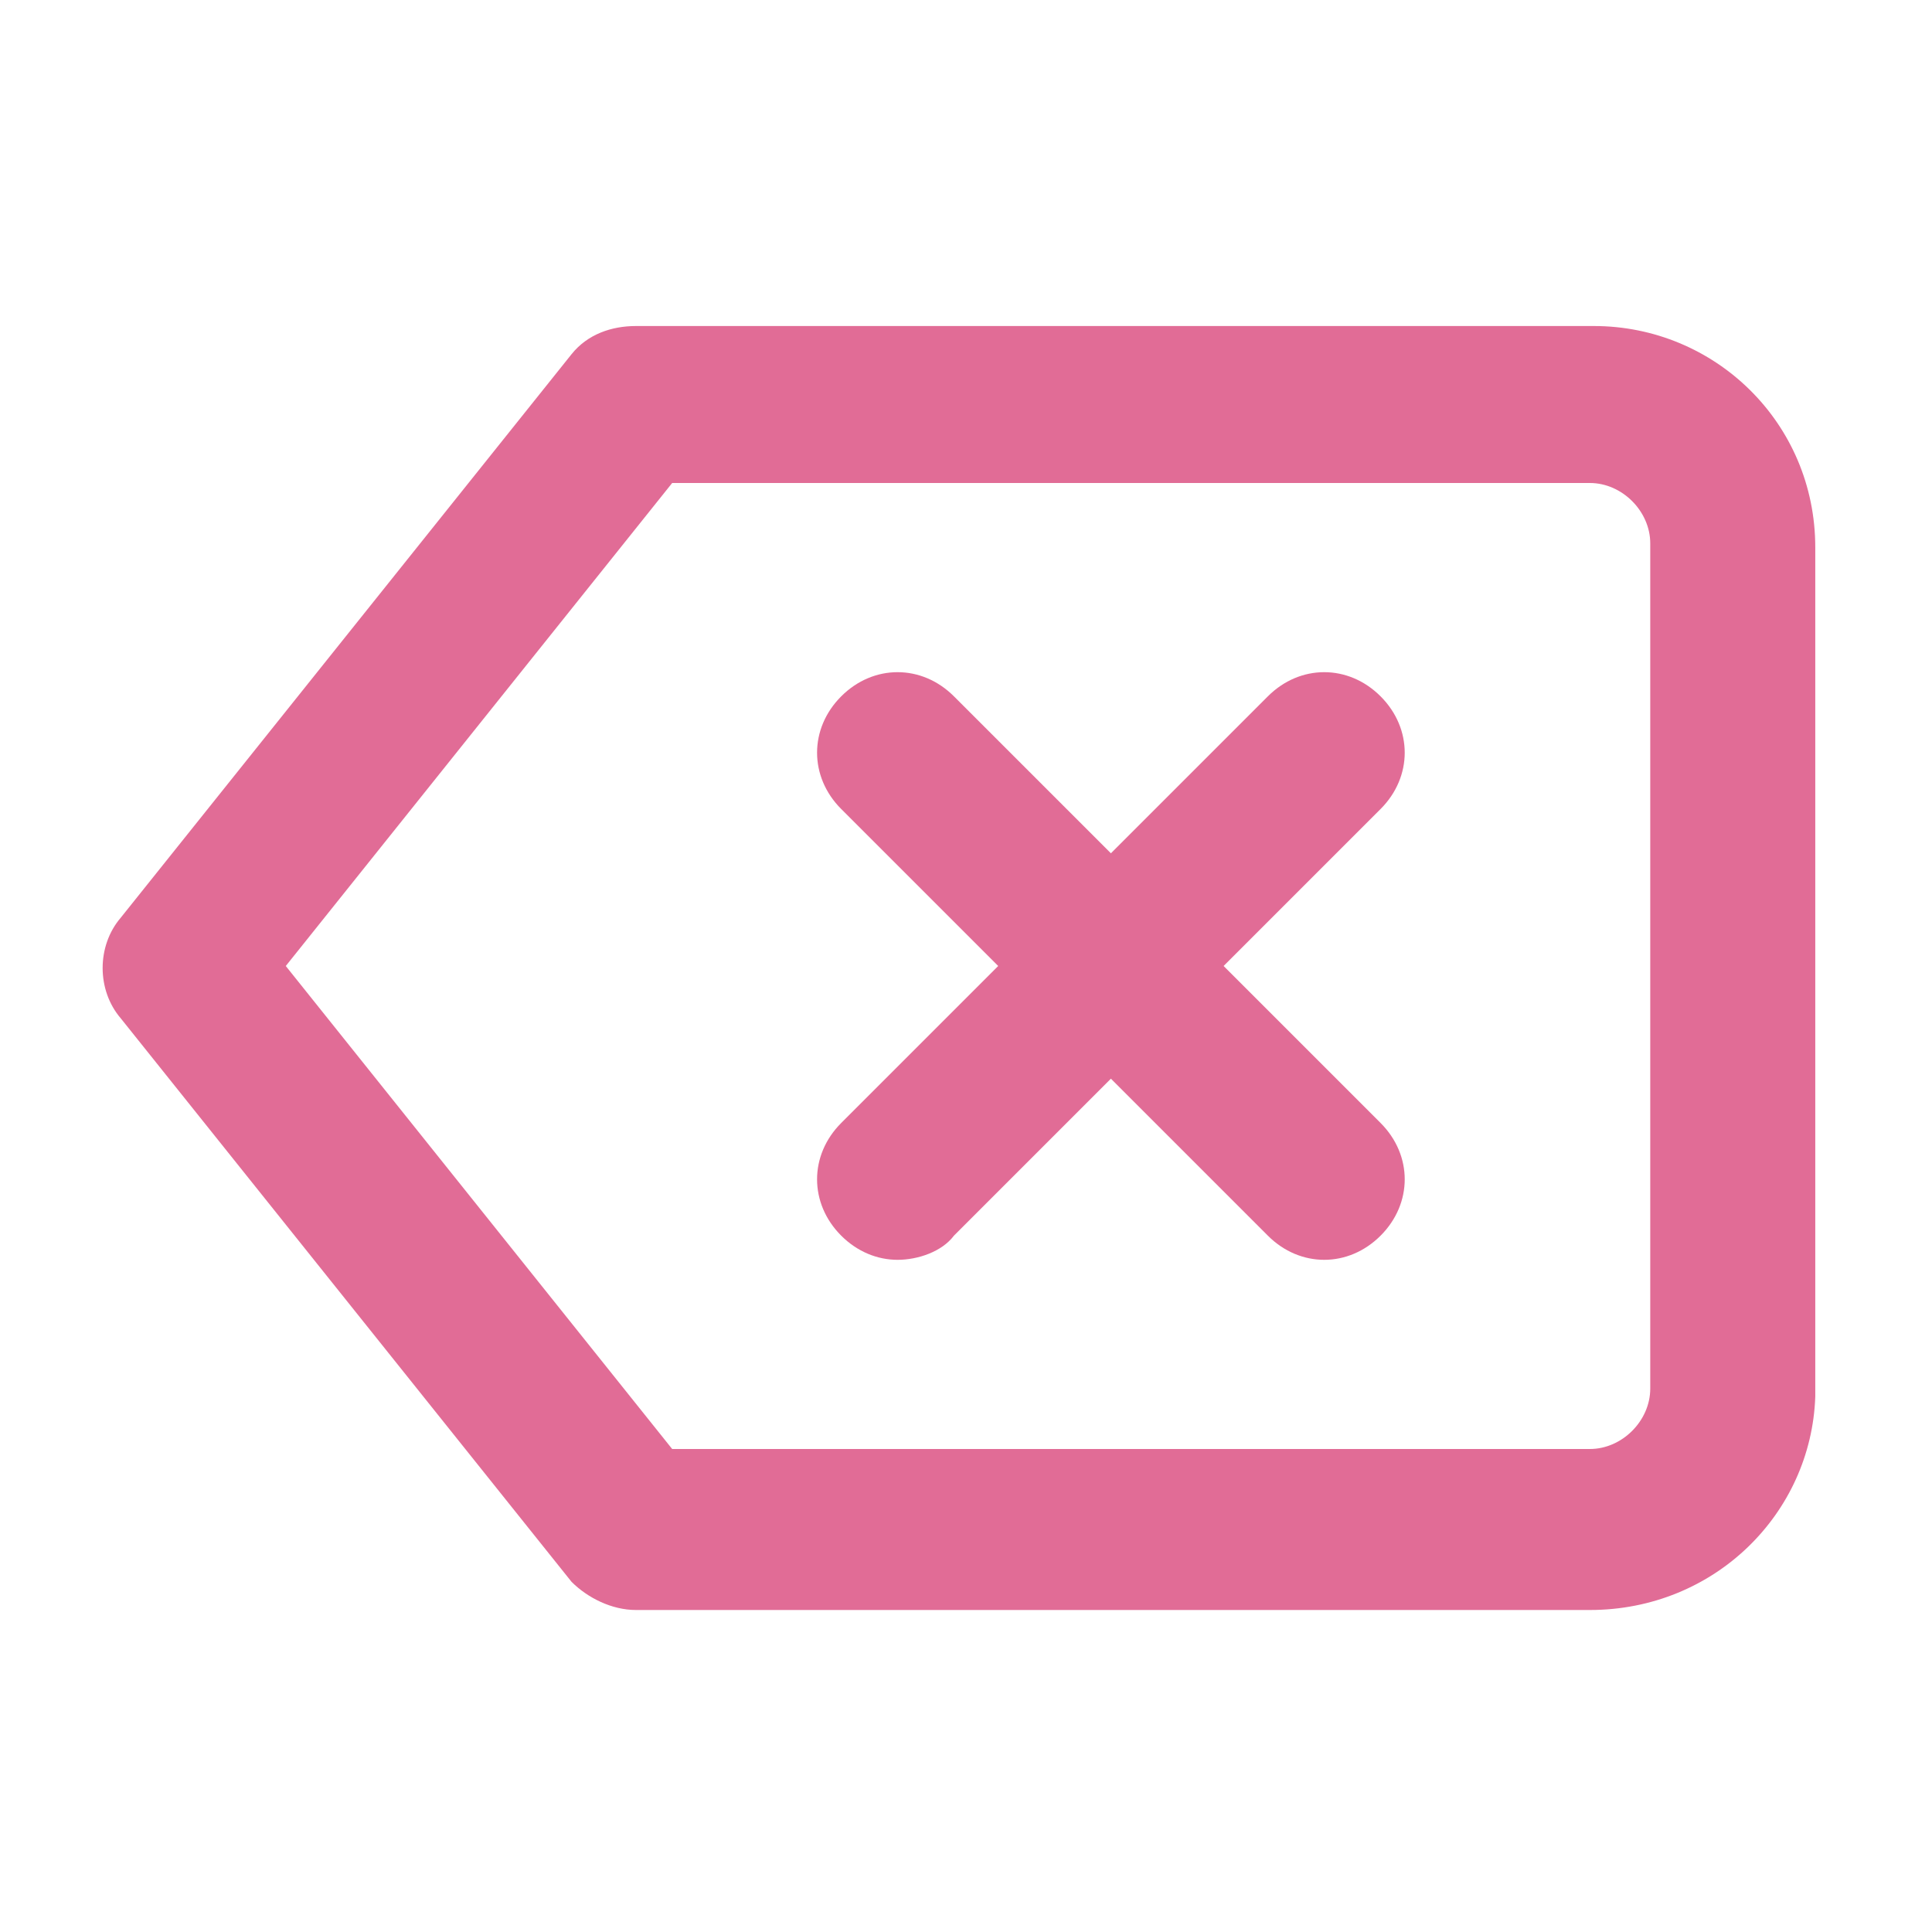 <?xml version="1.0" standalone="no"?><!DOCTYPE svg PUBLIC "-//W3C//DTD SVG 1.1//EN" "http://www.w3.org/Graphics/SVG/1.1/DTD/svg11.dtd"><svg t="1583589149305" class="icon" viewBox="0 0 1024 1024" version="1.1" xmlns="http://www.w3.org/2000/svg" p-id="2295" xmlns:xlink="http://www.w3.org/1999/xlink" width="64" height="64"><defs><style type="text/css"></style></defs><path d="M842.667 853.333H337.067c-12.8 0-25.6-6.4-34.133-14.933L64 539.733c-12.8-14.933-12.8-38.4 0-53.333l238.933-298.667c8.533-10.667 21.333-14.933 34.133-14.933h507.733c64 0 117.333 51.2 117.333 117.333v450.133c-2.133 61.867-53.333 113.067-119.467 113.067z m-486.4-85.333h486.4c17.067 0 32-14.933 32-32v-448c0-17.067-14.933-32-32-32H356.267L151.467 512l204.8 256z" p-id="2296" fill="#E16C96"></path><path d="M475.733 667.733c-10.667 0-21.333-4.267-29.867-12.8-17.067-17.067-17.067-42.667 0-59.733l226.133-226.133c17.067-17.067 42.667-17.067 59.733 0 17.067 17.067 17.067 42.667 0 59.733L505.6 654.933c-6.4 8.533-19.2 12.8-29.867 12.8z" p-id="2297" fill="#E16C96"></path><path d="M701.867 667.733c-10.667 0-21.333-4.267-29.867-12.8L445.867 428.8c-17.067-17.067-17.067-42.667 0-59.733 17.067-17.067 42.667-17.067 59.733 0l226.133 226.133c17.067 17.067 17.067 42.667 0 59.733-8.533 8.533-19.2 12.8-29.867 12.8z" p-id="2298" fill="#E16C96"></path></svg>